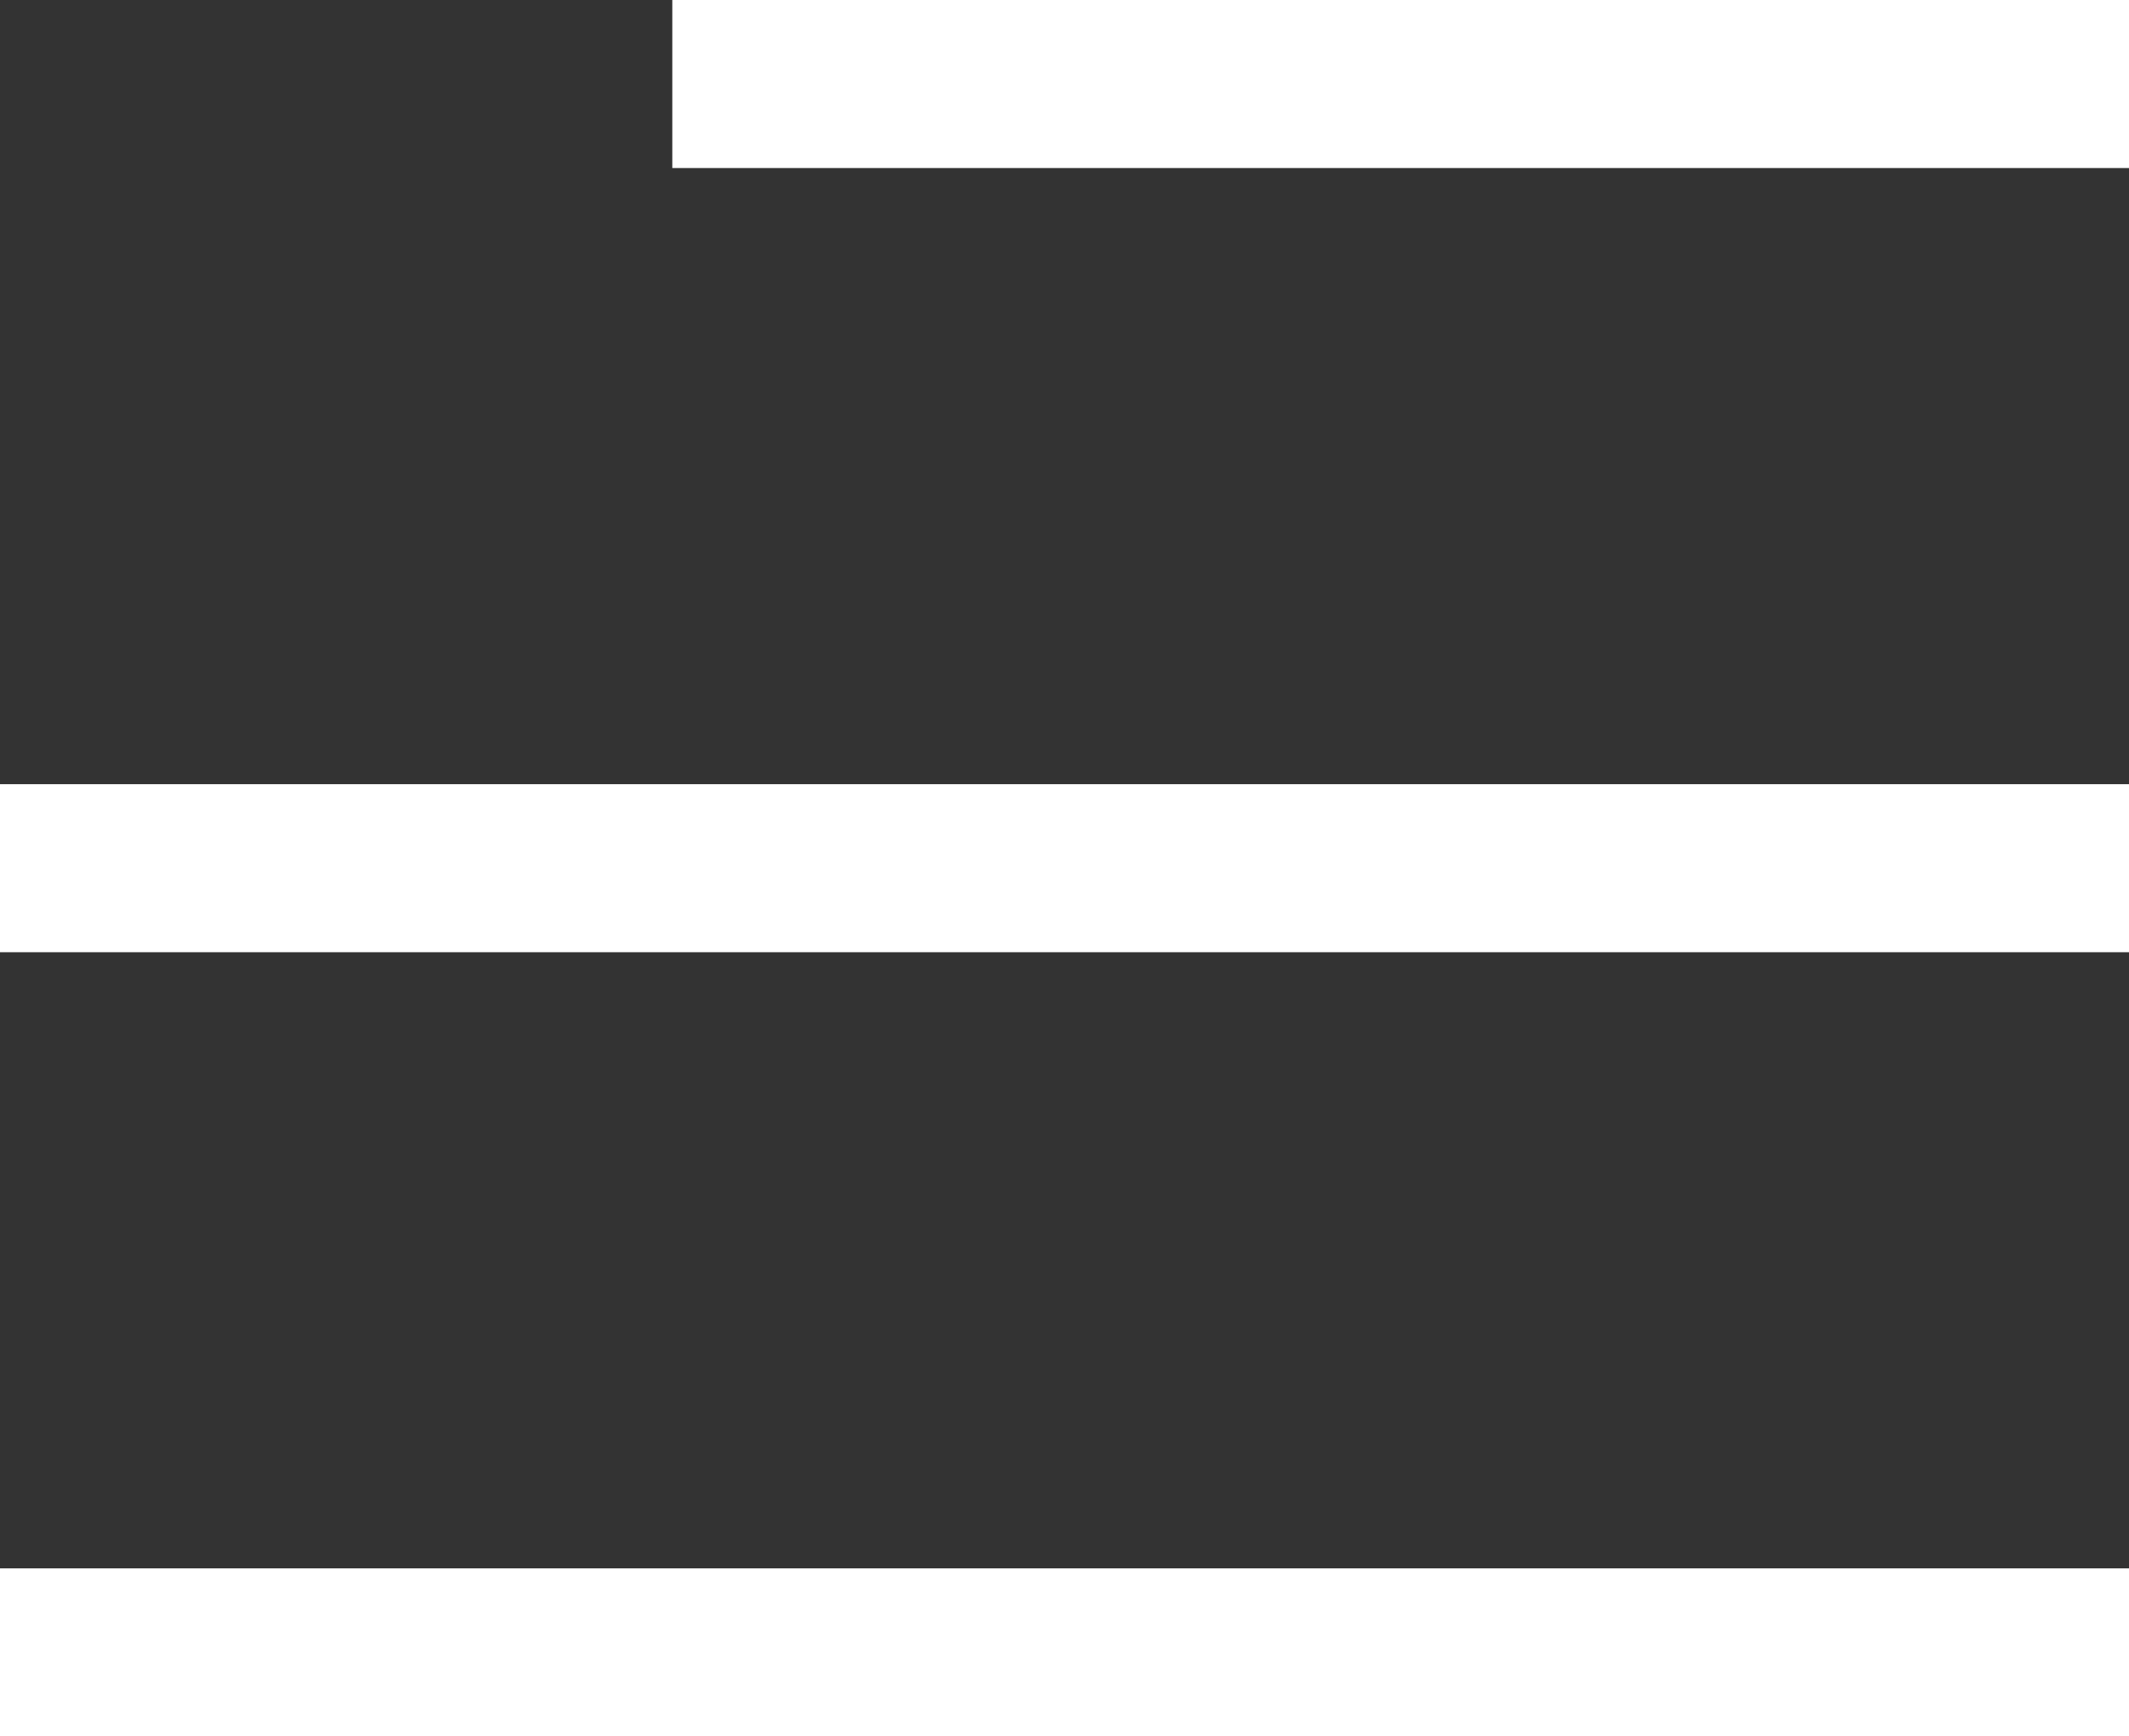 <svg xmlns="http://www.w3.org/2000/svg" width="38" height="31" viewBox="0 0 38 31">
  <rect x="0" y="0" width="38" height="31" fill="#333333" stroke="none"/>
  <g id="menu_mobil" data-name="menu mobil" transform="translate(-328.5 -47)">
    <line id="Línea_11" data-name="Línea 11" x2="26" transform="translate(340.5 48.5)" fill="none" stroke="#fff" stroke-width="3"/>
    <line id="Línea_11-2" data-name="Línea 11" x2="38" transform="translate(328.5 62.5)" fill="none" stroke="#fff" stroke-width="3"/>
    <line id="Línea_11-3" data-name="Línea 11" x2="38" transform="translate(328.5 76.5)" fill="none" stroke="#fff" stroke-width="3"/>
  </g>
</svg>
